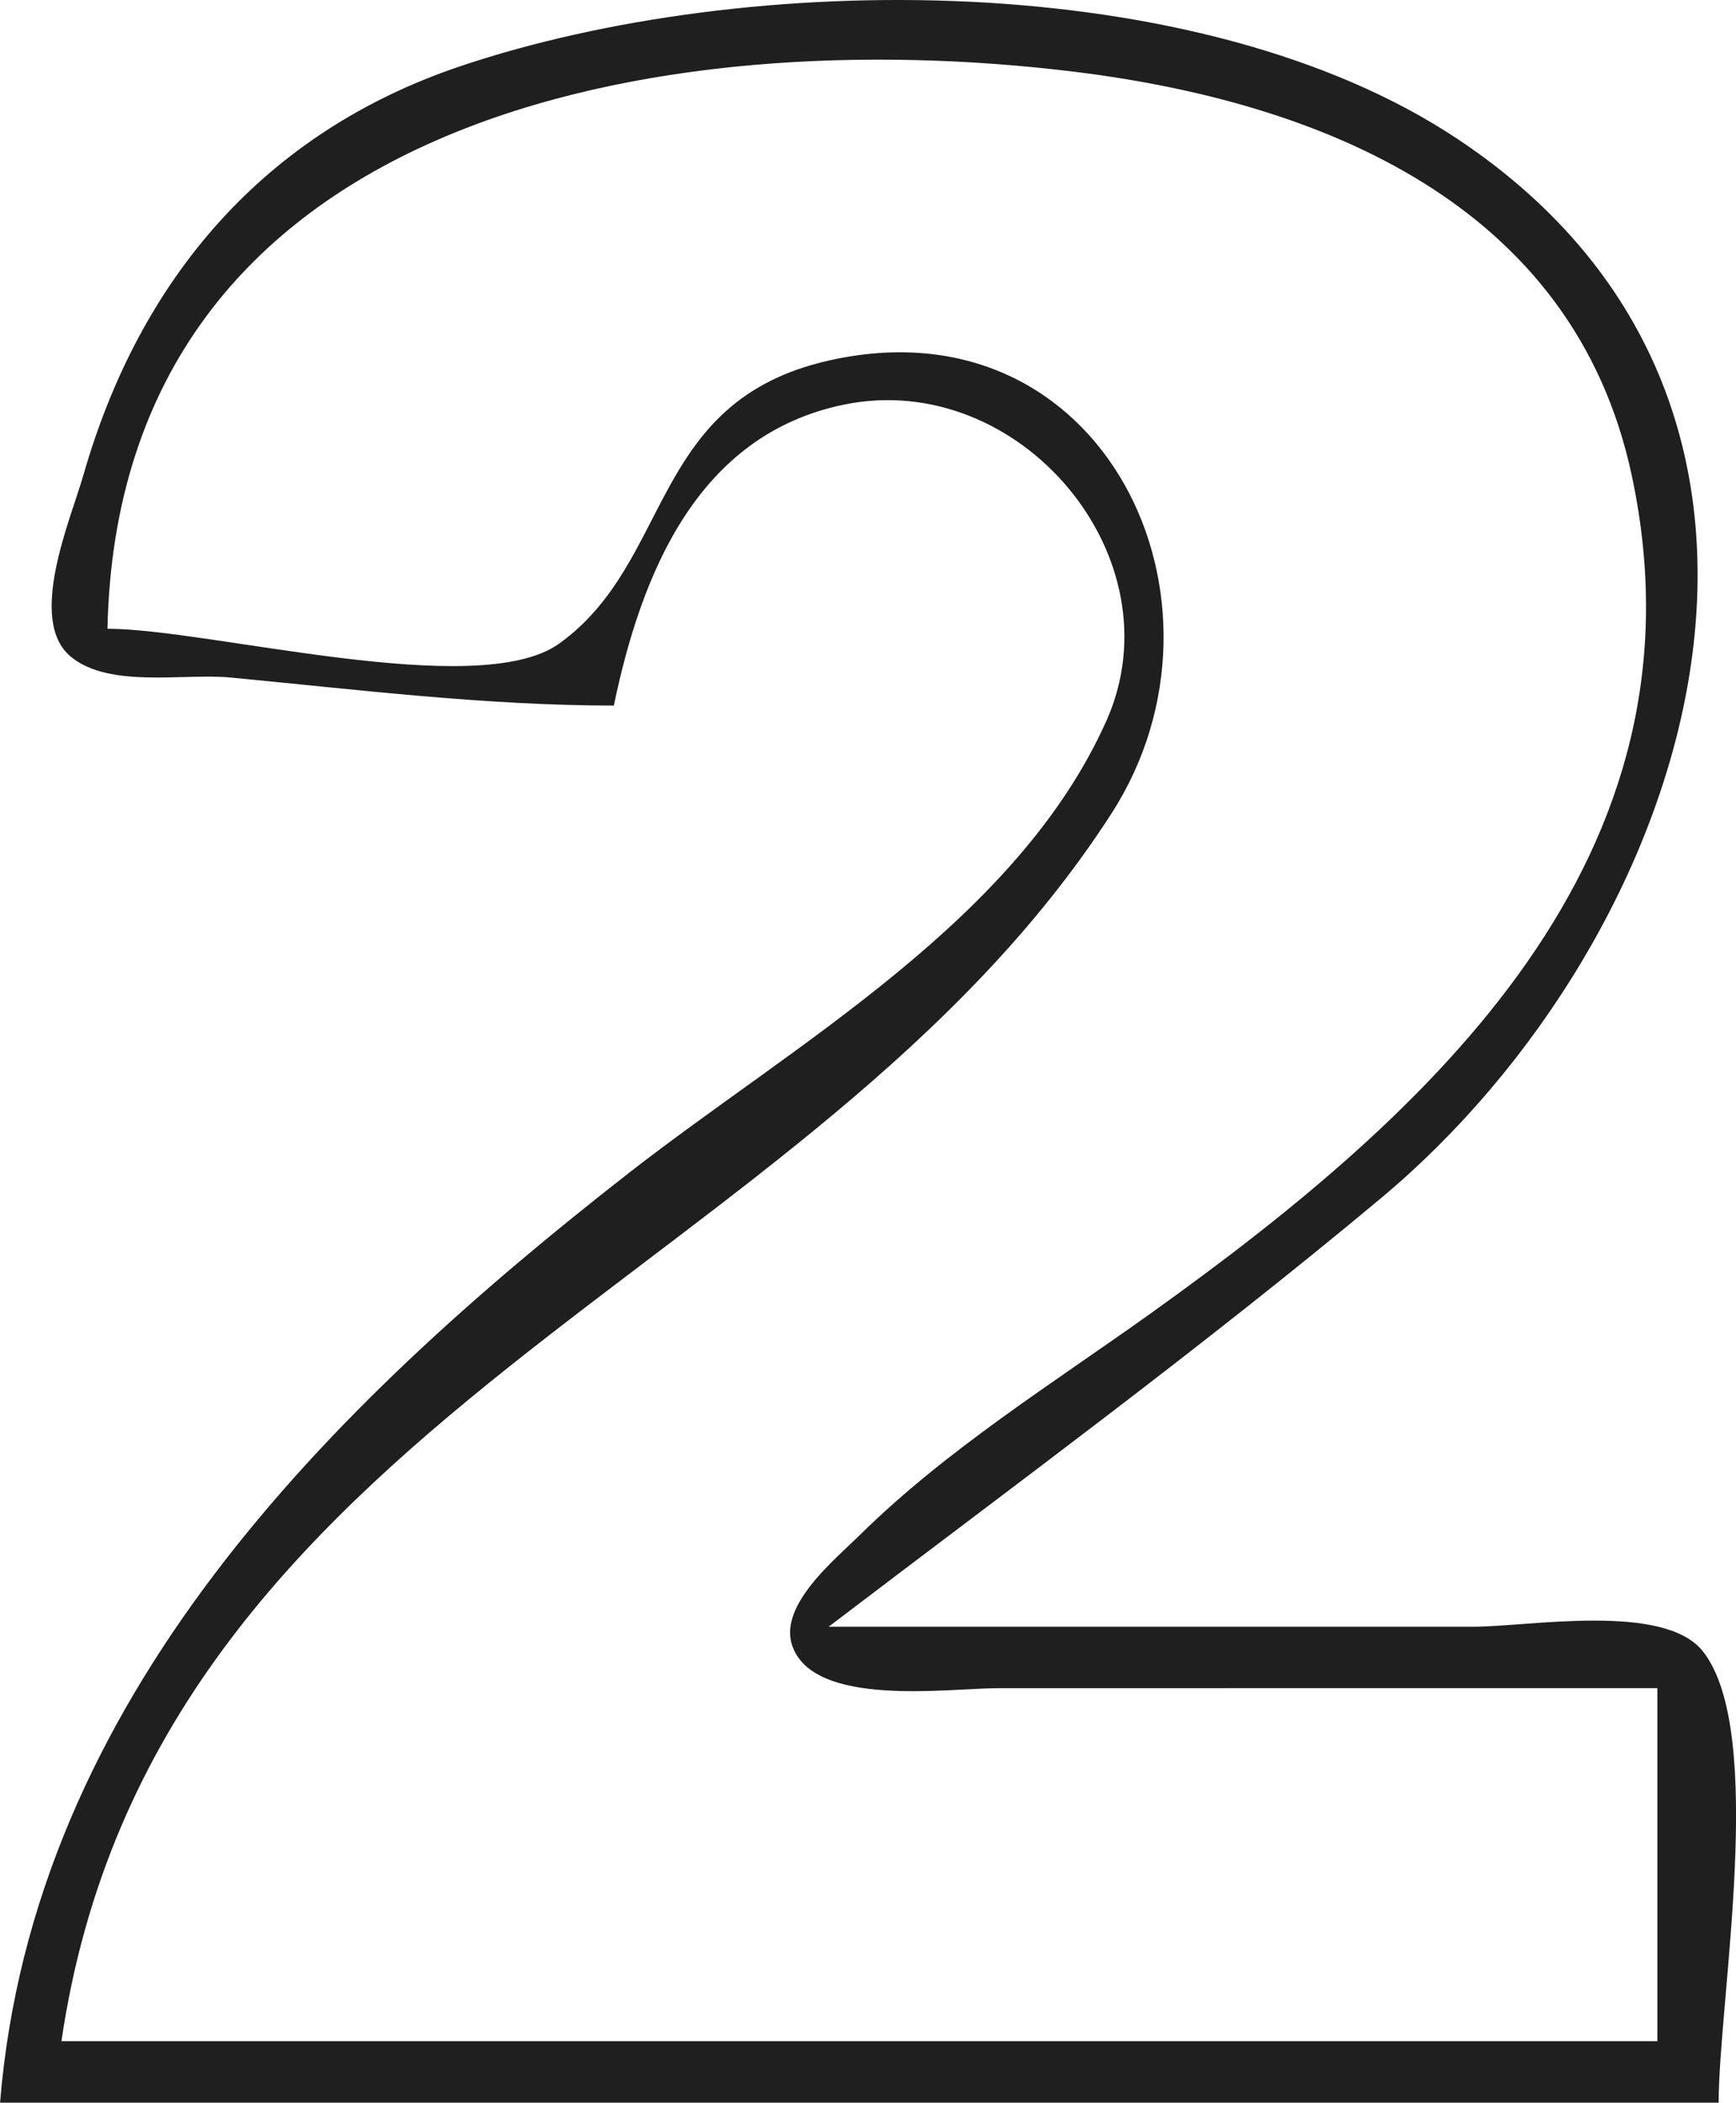 <?xml version="1.0" encoding="UTF-8" standalone="no"?>
<!-- Created with Inkscape (http://www.inkscape.org/) -->

<svg
   width="29.933mm"
   height="36.237mm"
   viewBox="0 0 29.933 36.237"
   version="1.1"
   id="svg1"
   xml:space="preserve"
   inkscape:version="1.3.2 (091e20e, 2023-11-25, custom)"
   sodipodi:docname="2.svg"
   xmlns:inkscape="http://www.inkscape.org/namespaces/inkscape"
   xmlns:sodipodi="http://sodipodi.sourceforge.net/DTD/sodipodi-0.dtd"
   xmlns="http://www.w3.org/2000/svg"
   xmlns:svg="http://www.w3.org/2000/svg"><sodipodi:namedview
     id="namedview1"
     pagecolor="#ffffff"
     bordercolor="#000000"
     borderopacity="0.25"
     inkscape:showpageshadow="2"
     inkscape:pageopacity="0.0"
     inkscape:pagecheckerboard="0"
     inkscape:deskcolor="#d1d1d1"
     inkscape:document-units="mm"
     inkscape:zoom="0.73139029"
     inkscape:cx="47.854067"
     inkscape:cy="160.65294"
     inkscape:window-width="1920"
     inkscape:window-height="1017"
     inkscape:window-x="-8"
     inkscape:window-y="-8"
     inkscape:window-maximized="1"
     inkscape:current-layer="layer1" /><defs
     id="defs1" /><g
     inkscape:label="Capa 1"
     inkscape:groupmode="layer"
     id="layer1"
     transform="translate(-92.107,-106.378)"><path
       style="fill:#1f1f1f;stroke:none"
       d="m 102.691,118.538 c 0.473,-2.265 1.433,-4.666 3.969,-5.187 3.028,-0.622 5.779,2.643 4.523,5.452 -1.537,3.436 -5.374,5.562 -8.227,7.785 -5.193,4.048 -10.281,9.085 -10.848,16.027 h 29.633 c 0,-1.756 0.83,-6.386 -0.272,-7.778 -0.671,-0.847 -3,-0.424 -3.961,-0.424 h -11.113 c 3.177,-2.419 6.458,-4.826 9.525,-7.387 5.373,-4.487 8.376,-13.555 1.323,-18.25 -4.471,-2.976 -12.254,-2.921 -17.198,-1.257 -3.384,1.139 -5.531,3.663 -6.501,7.05 -0.218,0.759 -0.977,2.499 -0.214,3.128 0.665,0.548 1.949,0.281 2.747,0.357 2.194,0.209 4.407,0.483 6.615,0.484 m 17.992,16.933 v 6.085 H 93.166 c 1.591,-10.811 12.926,-13.105 18.111,-21.167 2.338,-3.635 -0.133,-8.872 -4.882,-7.797 -3.102,0.702 -2.675,3.464 -4.647,4.878 -1.396,1.002 -6.03,-0.256 -7.788,-0.256 0.19,-8.898 9.643,-10.463 16.669,-9.6 4.246,0.522 8.611,2.269 9.613,6.955 1.404,6.569 -3.432,10.968 -8.29,14.441 -1.703,1.217 -3.527,2.351 -5.023,3.826 -0.417,0.411 -1.394,1.201 -1.165,1.894 0.358,1.086 2.702,0.742 3.542,0.742 z"
       id="path1" /></g></svg>
